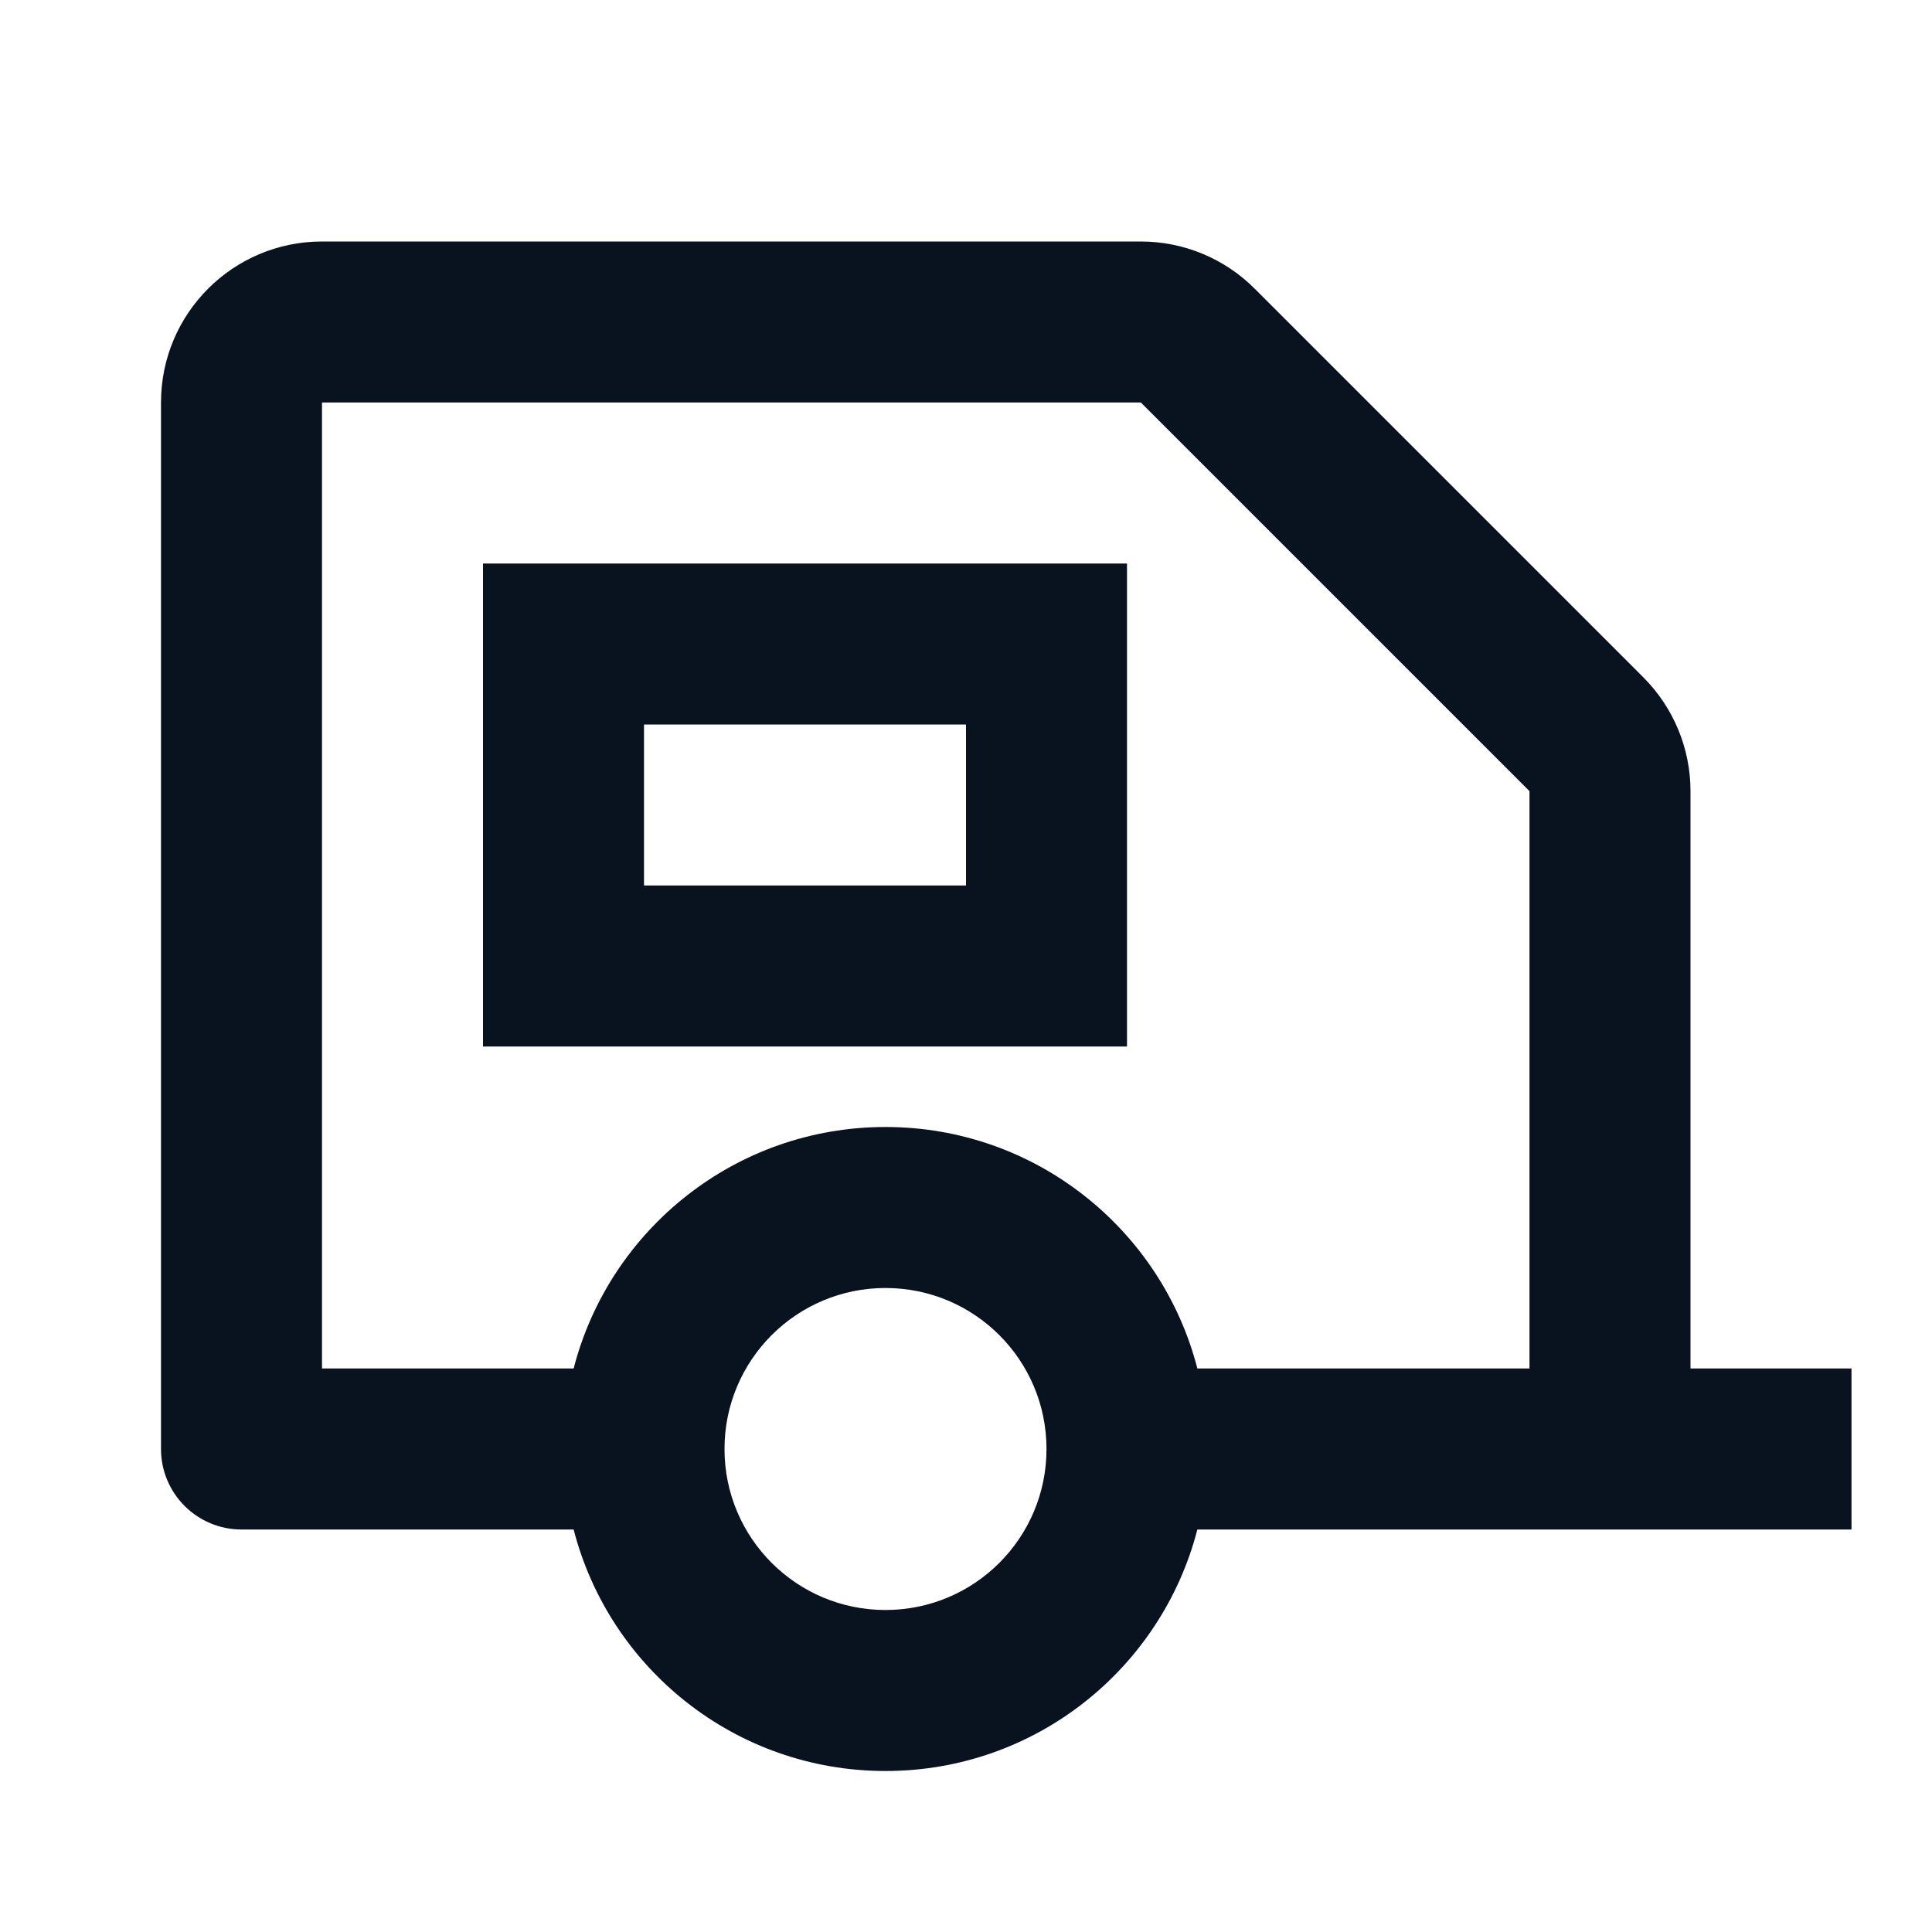 <svg width="24" height="24" viewBox="0 0 24 24" fill="none" xmlns="http://www.w3.org/2000/svg">
<g clip-path="url(#clip0_11_49549)">
<path d="M14.172 3C14.702 3 15.211 3.21 15.586 3.586L20.414 8.414C20.789 8.789 21 9.298 21 9.828V17H23V19H14.874C14.429 20.726 12.864 22 11 22C9.136 22 7.57 20.726 7.126 19H3C2.448 19 2 18.552 2 18V5C2 3.895 2.895 3 4 3H14.172ZM11 16C9.895 16 9 16.895 9 18C9 19.105 9.895 20 11 20C12.105 20 13 19.105 13 18C13 16.895 12.105 16 11 16ZM14.172 5H4V17H7.126C7.57 15.275 9.136 14 11 14C12.864 14 14.43 15.275 14.874 17H19V9.828L14.172 5ZM14 7V13H6V7H14ZM12 9H8V11H12V9Z" fill="#09121F"/>
</g>
<defs>
<clipPath id="clip0_11_49549">
<rect width="24" height="24" fill="white"/>
</clipPath>
</defs>
</svg>
